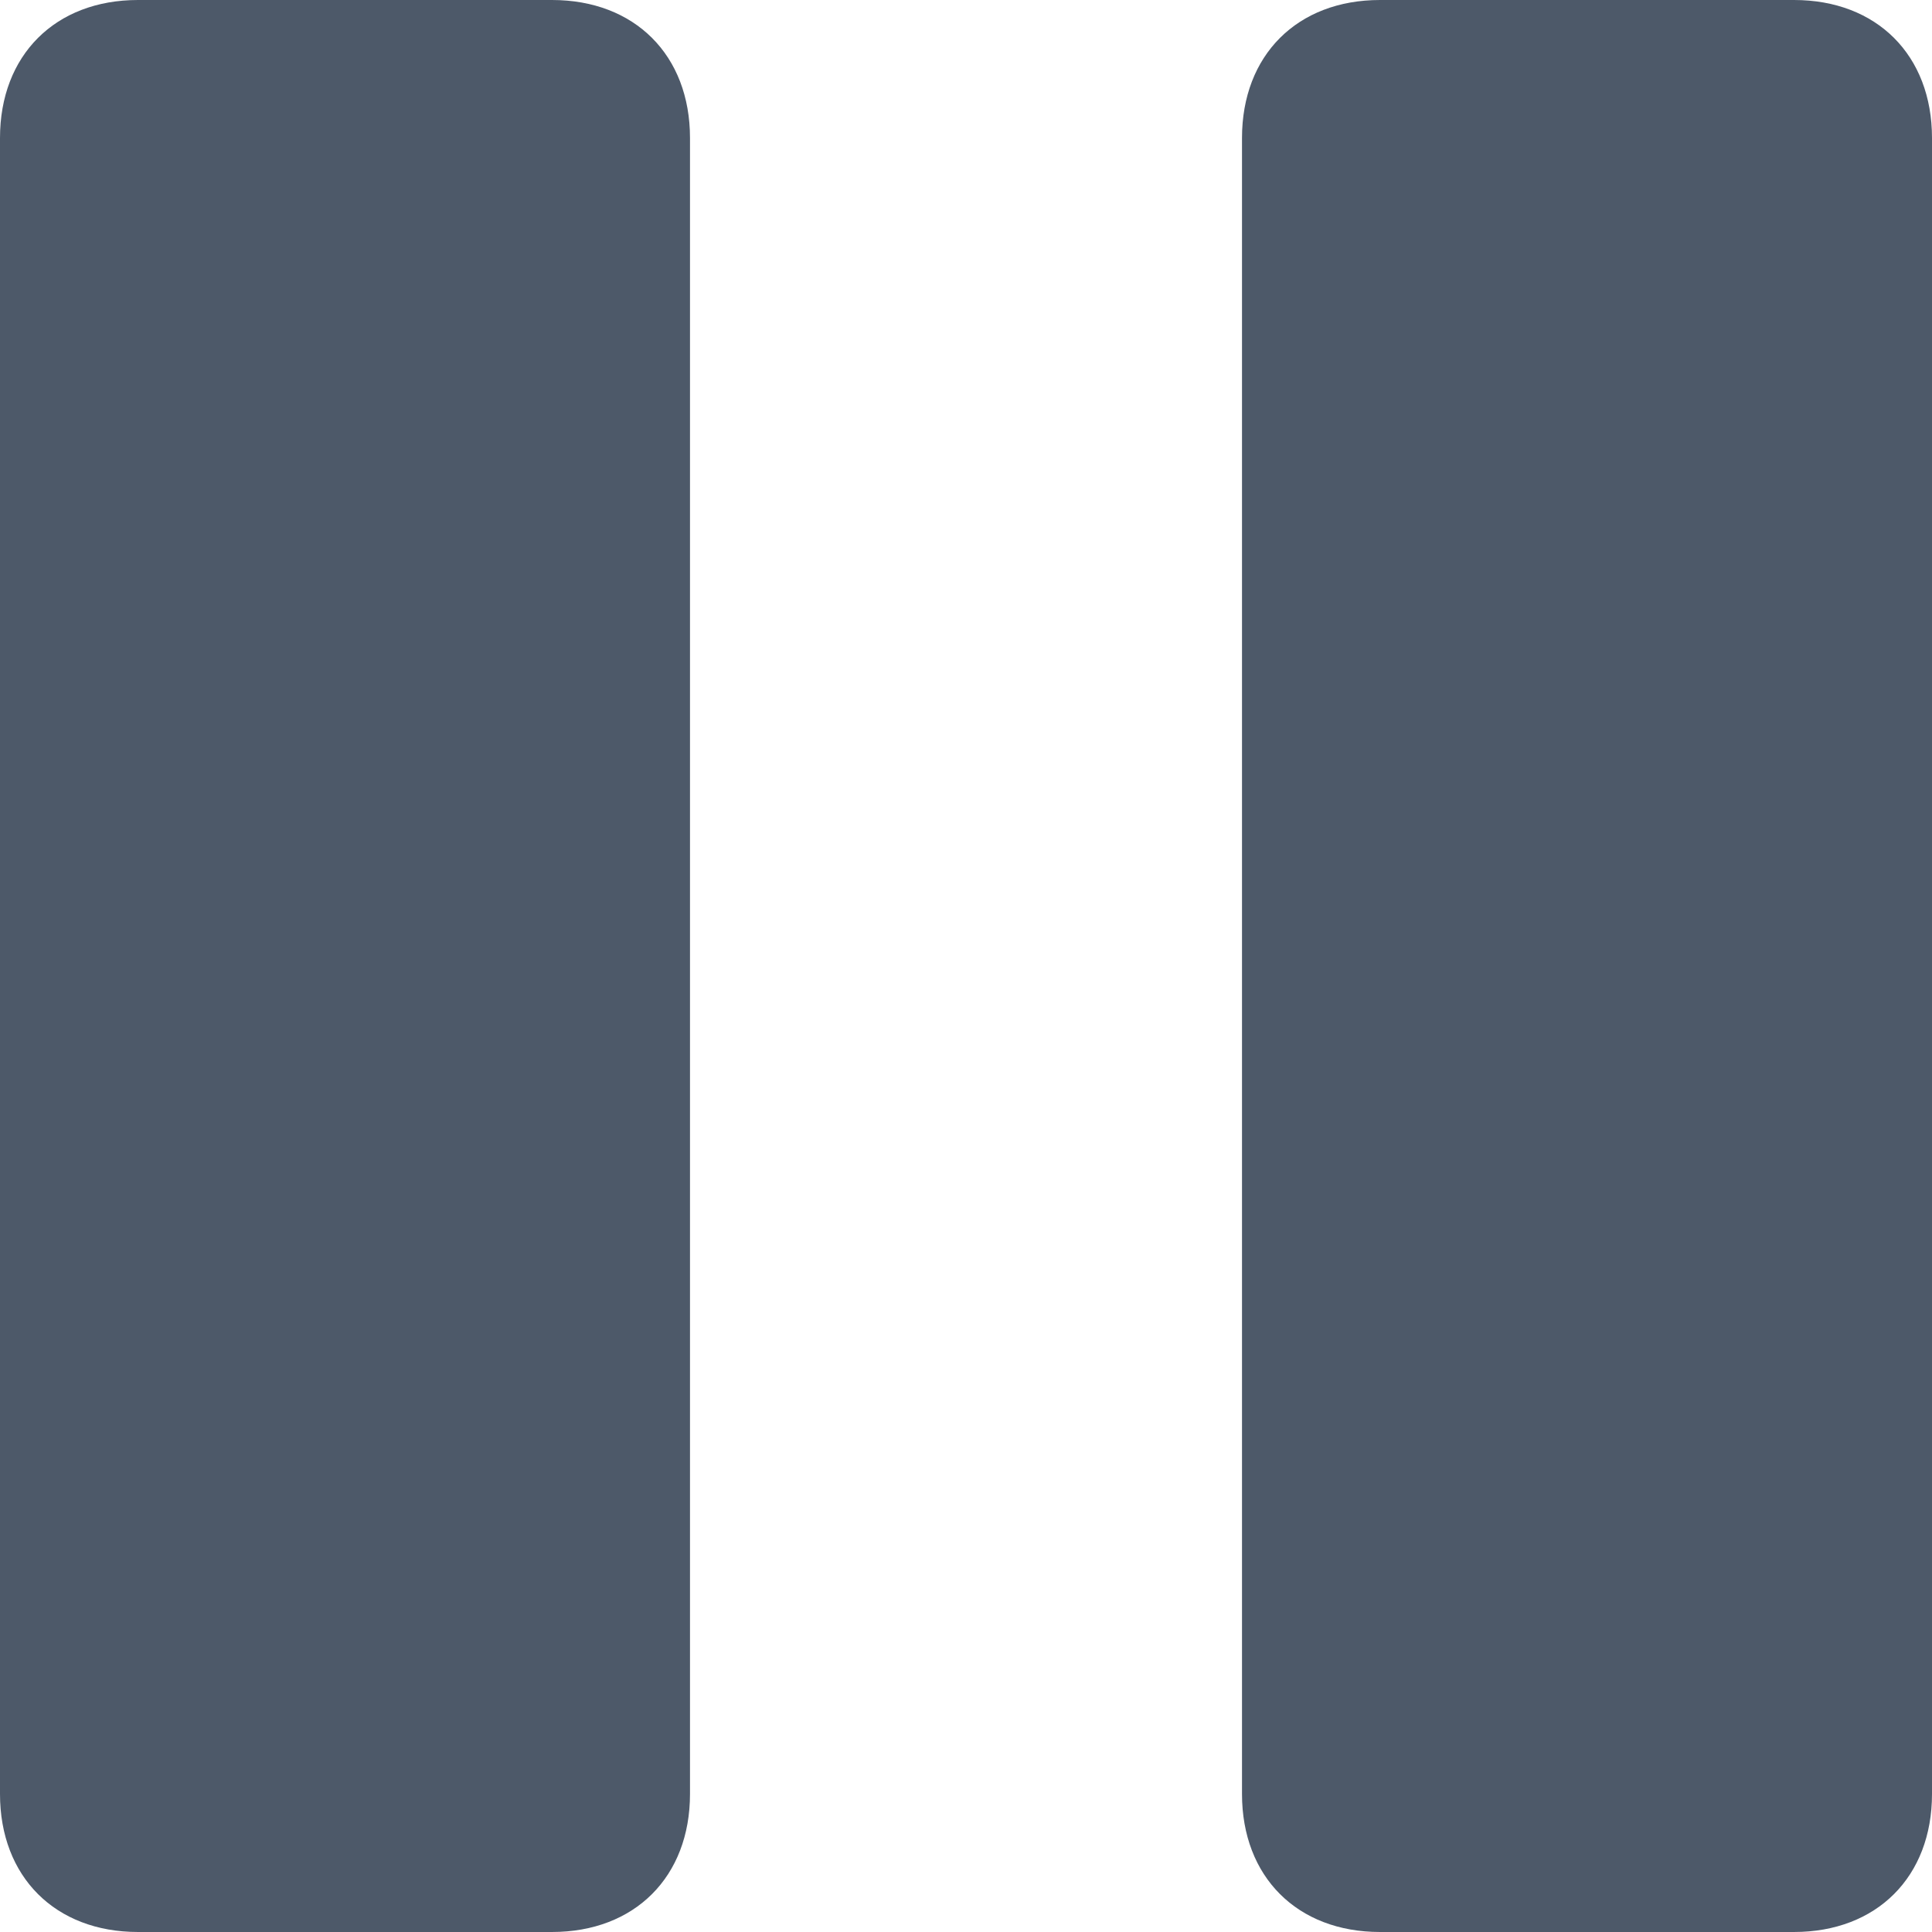 <svg viewBox="0 0 14 14" xmlns="http://www.w3.org/2000/svg"><path d="M4 0H1C.4 0 0 .4 0 1v12c0 .6.4 1 1 1h3c.6 0 1-.4 1-1V1c0-.6-.4-1-1-1zm9 0h-3c-.6 0-1 .4-1 1v12c0 .6.4 1 1 1h3c.6 0 1-.4 1-1V1c0-.6-.4-1-1-1z" fill="#4d5969"/></svg>